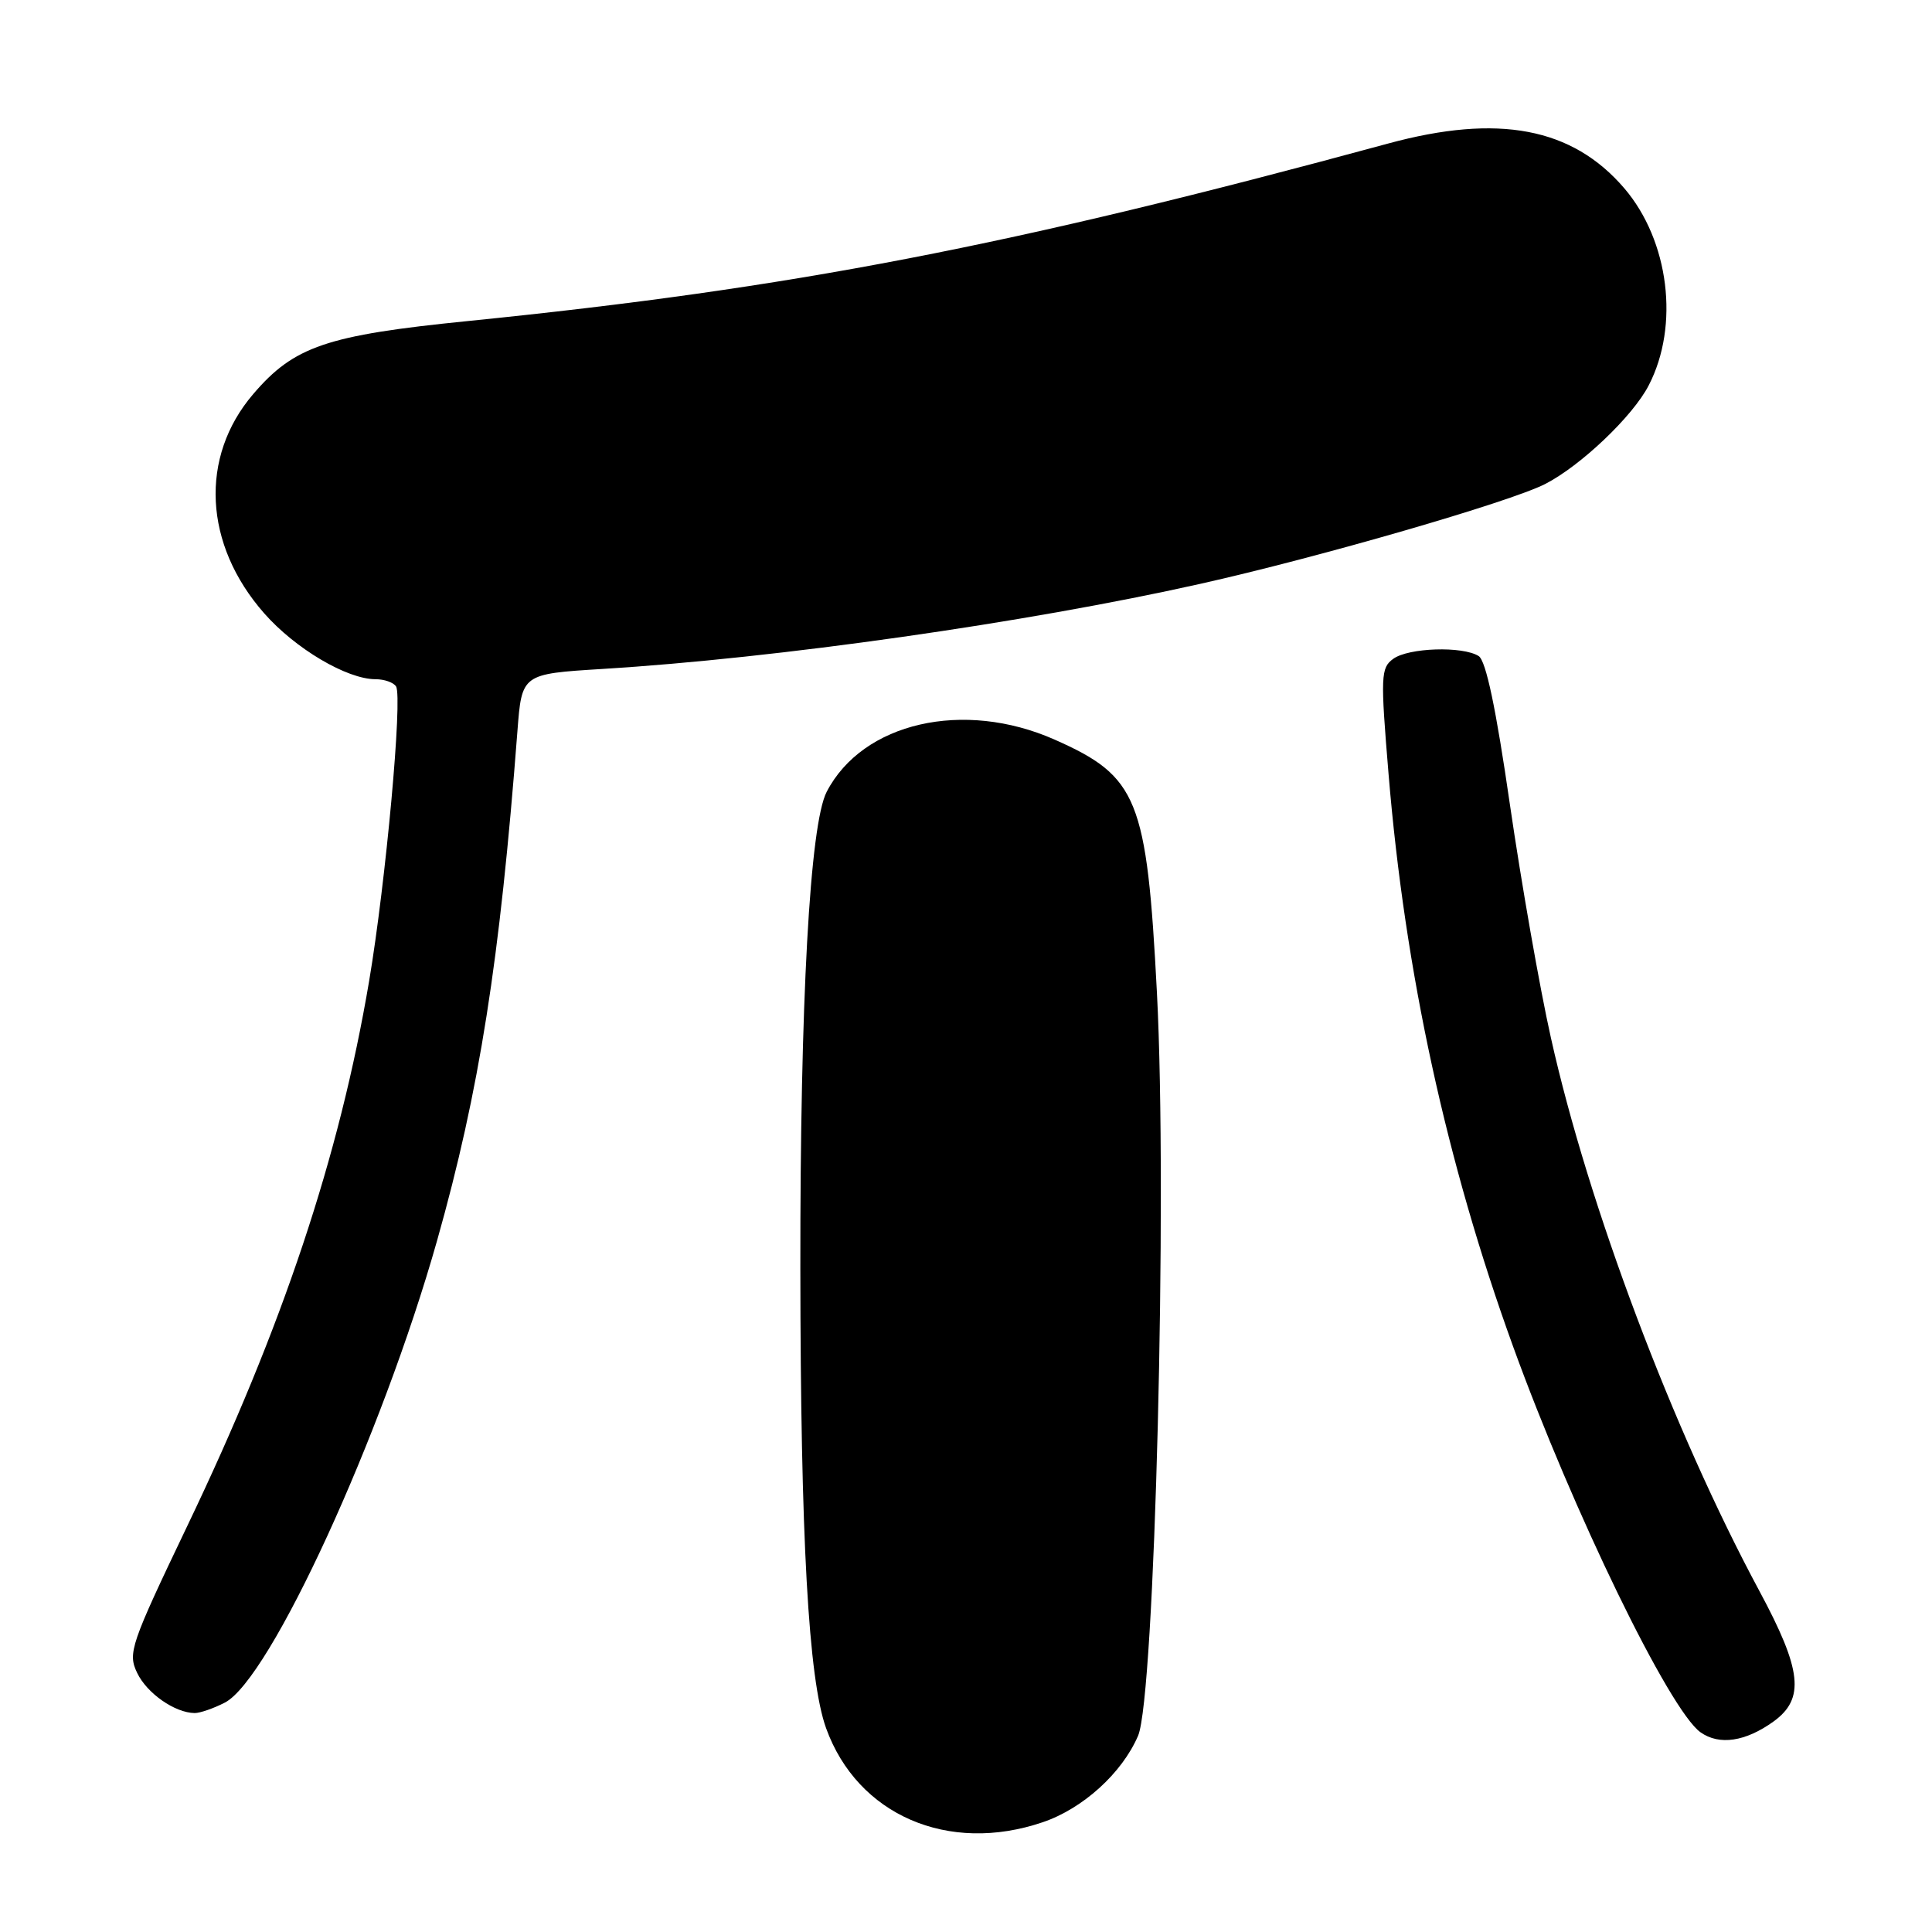 <?xml version="1.0" encoding="UTF-8" standalone="no"?>
<!DOCTYPE svg PUBLIC "-//W3C//DTD SVG 1.1//EN" "http://www.w3.org/Graphics/SVG/1.1/DTD/svg11.dtd" >
<svg xmlns="http://www.w3.org/2000/svg" xmlns:xlink="http://www.w3.org/1999/xlink" version="1.1" viewBox="0 0 256 256">
 <g >
 <path fill="currentColor"
d=" M 138.18 241.45 C 143.49 239.65 148.68 234.94 150.80 230.00 C 153.02 224.83 154.71 158.54 153.30 131.55 C 151.96 105.80 150.78 102.89 139.74 98.00 C 127.67 92.66 114.30 95.73 109.54 104.92 C 107.31 109.23 106.02 132.66 106.05 168.00 C 106.08 203.84 107.12 222.49 109.46 228.99 C 113.61 240.50 125.65 245.72 138.18 241.45 Z  M 235.00 228.11 C 239.18 225.09 238.77 221.30 233.12 210.80 C 221.66 189.48 210.46 159.76 205.50 137.50 C 204.02 130.90 201.59 117.03 200.08 106.67 C 198.23 93.86 196.90 87.55 195.93 86.93 C 193.80 85.59 186.63 85.82 184.61 87.30 C 182.96 88.50 182.91 89.57 183.99 102.55 C 186.16 128.79 191.66 154.06 200.49 178.41 C 208.40 200.24 221.22 226.63 225.33 229.54 C 227.82 231.30 231.29 230.78 235.00 228.11 Z  M 29.80 225.60 C 35.80 222.50 50.59 190.29 57.92 164.37 C 63.53 144.51 66.23 127.36 68.56 96.90 C 69.14 89.30 69.14 89.30 79.82 88.64 C 102.89 87.23 135.96 82.53 158.96 77.38 C 174.69 73.87 200.04 66.53 204.73 64.14 C 209.44 61.73 216.35 55.17 218.46 51.07 C 222.57 43.14 221.17 31.90 215.23 24.95 C 208.34 16.91 198.54 15.05 183.93 19.02 C 133.76 32.65 104.99 38.20 62.00 42.54 C 43.26 44.42 38.96 45.89 33.55 52.22 C 26.41 60.56 26.99 72.16 35.01 81.27 C 39.12 85.95 45.97 90.00 49.76 90.00 C 50.93 90.00 52.15 90.43 52.48 90.96 C 53.36 92.40 51.13 116.85 48.91 130.00 C 44.98 153.24 37.43 175.87 24.82 202.19 C 17.30 217.91 16.91 219.04 18.17 221.66 C 19.46 224.37 23.17 226.96 25.80 226.99 C 26.51 226.99 28.31 226.37 29.80 225.60 Z "/>
</g>
</svg>